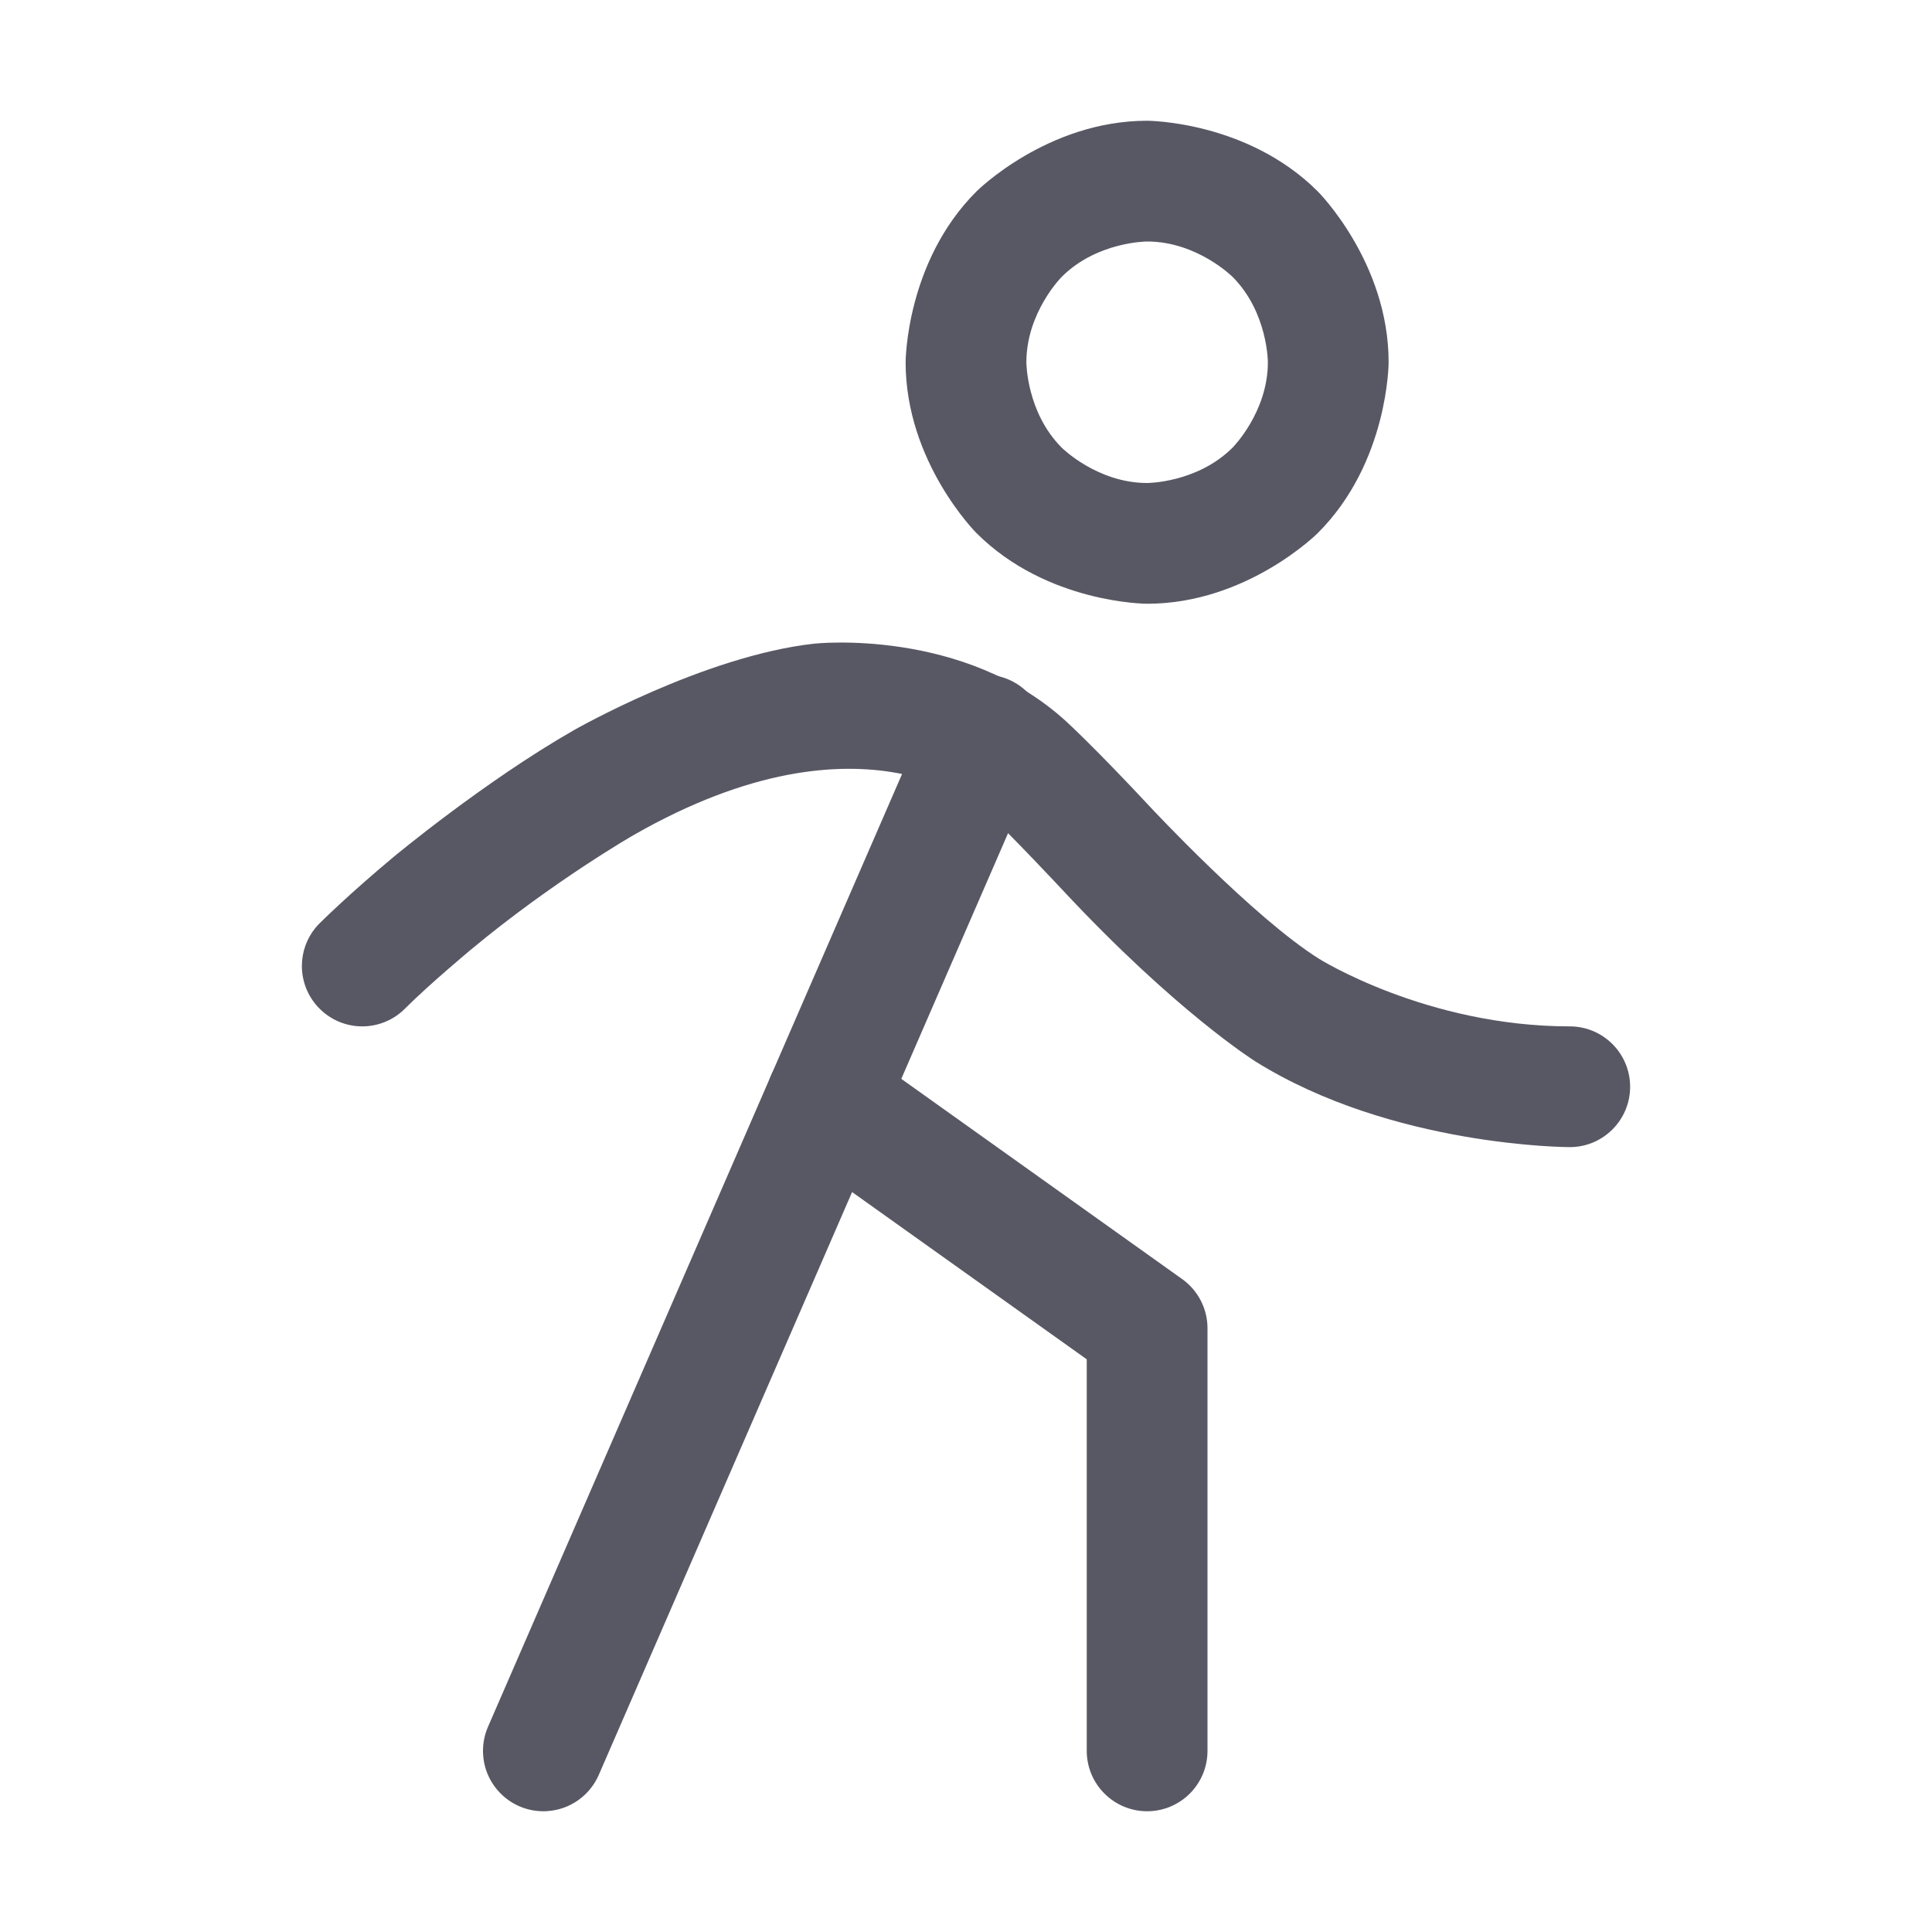 <svg width="24" height="24" viewBox="0 0 24 24" fill="none" xmlns="http://www.w3.org/2000/svg">
<path fill-rule="evenodd" clip-rule="evenodd" d="M14.25 1.5C14.25 1.5 15.493 1.5 16.371 2.379C16.371 2.379 17.25 3.257 17.25 4.5C17.25 4.5 17.25 5.743 16.371 6.621C16.371 6.621 15.493 7.5 14.25 7.5C14.25 7.5 13.007 7.5 12.129 6.621C12.129 6.621 11.25 5.743 11.25 4.5C11.25 4.5 11.25 3.257 12.129 2.379C12.129 2.379 13.007 1.5 14.25 1.5ZM14.25 3C14.25 3 13.629 3 13.189 3.439C13.189 3.439 12.75 3.879 12.75 4.5C12.75 4.5 12.75 5.121 13.189 5.561C13.189 5.561 13.629 6 14.25 6C14.25 6 14.871 6 15.311 5.561C15.311 5.561 15.75 5.121 15.75 4.5C15.75 4.5 15.75 3.879 15.311 3.439C15.311 3.439 14.871 3 14.25 3Z" fill="#585865"/>
<path d="M15.591 13.183C17.294 14.25 19.5 14.25 19.5 14.25C19.914 14.25 20.25 13.914 20.25 13.5C20.25 13.086 19.914 12.75 19.5 12.75C17.725 12.75 16.388 11.912 16.388 11.912C15.57 11.4 14.288 10.024 14.288 10.024C13.616 9.303 13.258 8.974 13.258 8.974C11.976 7.788 10.112 7.996 10.112 7.996C8.739 8.149 7.128 9.071 7.128 9.071C6.016 9.707 4.887 10.647 4.887 10.647C4.323 11.117 3.971 11.469 3.971 11.469C3.953 11.486 3.937 11.504 3.921 11.523C3.81 11.658 3.75 11.826 3.75 12C3.75 12.012 3.75 12.024 3.751 12.036C3.76 12.222 3.838 12.399 3.97 12.53C4.11 12.671 4.301 12.75 4.5 12.75C4.699 12.75 4.89 12.671 5.03 12.53C5.334 12.226 5.847 11.799 5.847 11.799C6.875 10.944 7.872 10.373 7.872 10.373C10.77 8.715 12.242 10.076 12.242 10.076C12.557 10.368 13.191 11.047 13.191 11.047C14.607 12.567 15.591 13.183 15.591 13.183Z" fill="#585865"/>
<path d="M11.546 8.832L6.062 21.451C6.021 21.545 6 21.647 6 21.75L6 21.756C6.001 21.848 6.018 21.939 6.052 22.025C6.125 22.21 6.269 22.359 6.451 22.438C6.545 22.479 6.647 22.5 6.75 22.5C6.767 22.5 6.784 22.5 6.8 22.498C7.08 22.48 7.326 22.306 7.438 22.049L12.922 9.431C12.963 9.337 12.984 9.234 12.984 9.131C12.984 9.114 12.984 9.098 12.983 9.081C12.964 8.801 12.79 8.555 12.533 8.443C12.439 8.402 12.337 8.381 12.234 8.381L12.229 8.381C12.136 8.382 12.045 8.4 11.959 8.434C11.774 8.506 11.626 8.65 11.546 8.832Z" fill="#585865"/>
<path d="M14.685 15.889L10.701 13.049C10.574 12.958 10.422 12.909 10.266 12.909C10.25 12.909 10.234 12.91 10.219 12.911C9.993 12.925 9.786 13.04 9.655 13.224C9.564 13.351 9.516 13.503 9.516 13.659C9.516 13.675 9.516 13.691 9.517 13.706C9.531 13.932 9.646 14.139 9.83 14.27L13.5 16.886V21.75C13.5 22.164 13.836 22.5 14.25 22.5C14.664 22.5 15 22.164 15 21.75V16.5C15 16.258 14.883 16.03 14.685 15.889Z" fill="#585865"/>
</svg>
